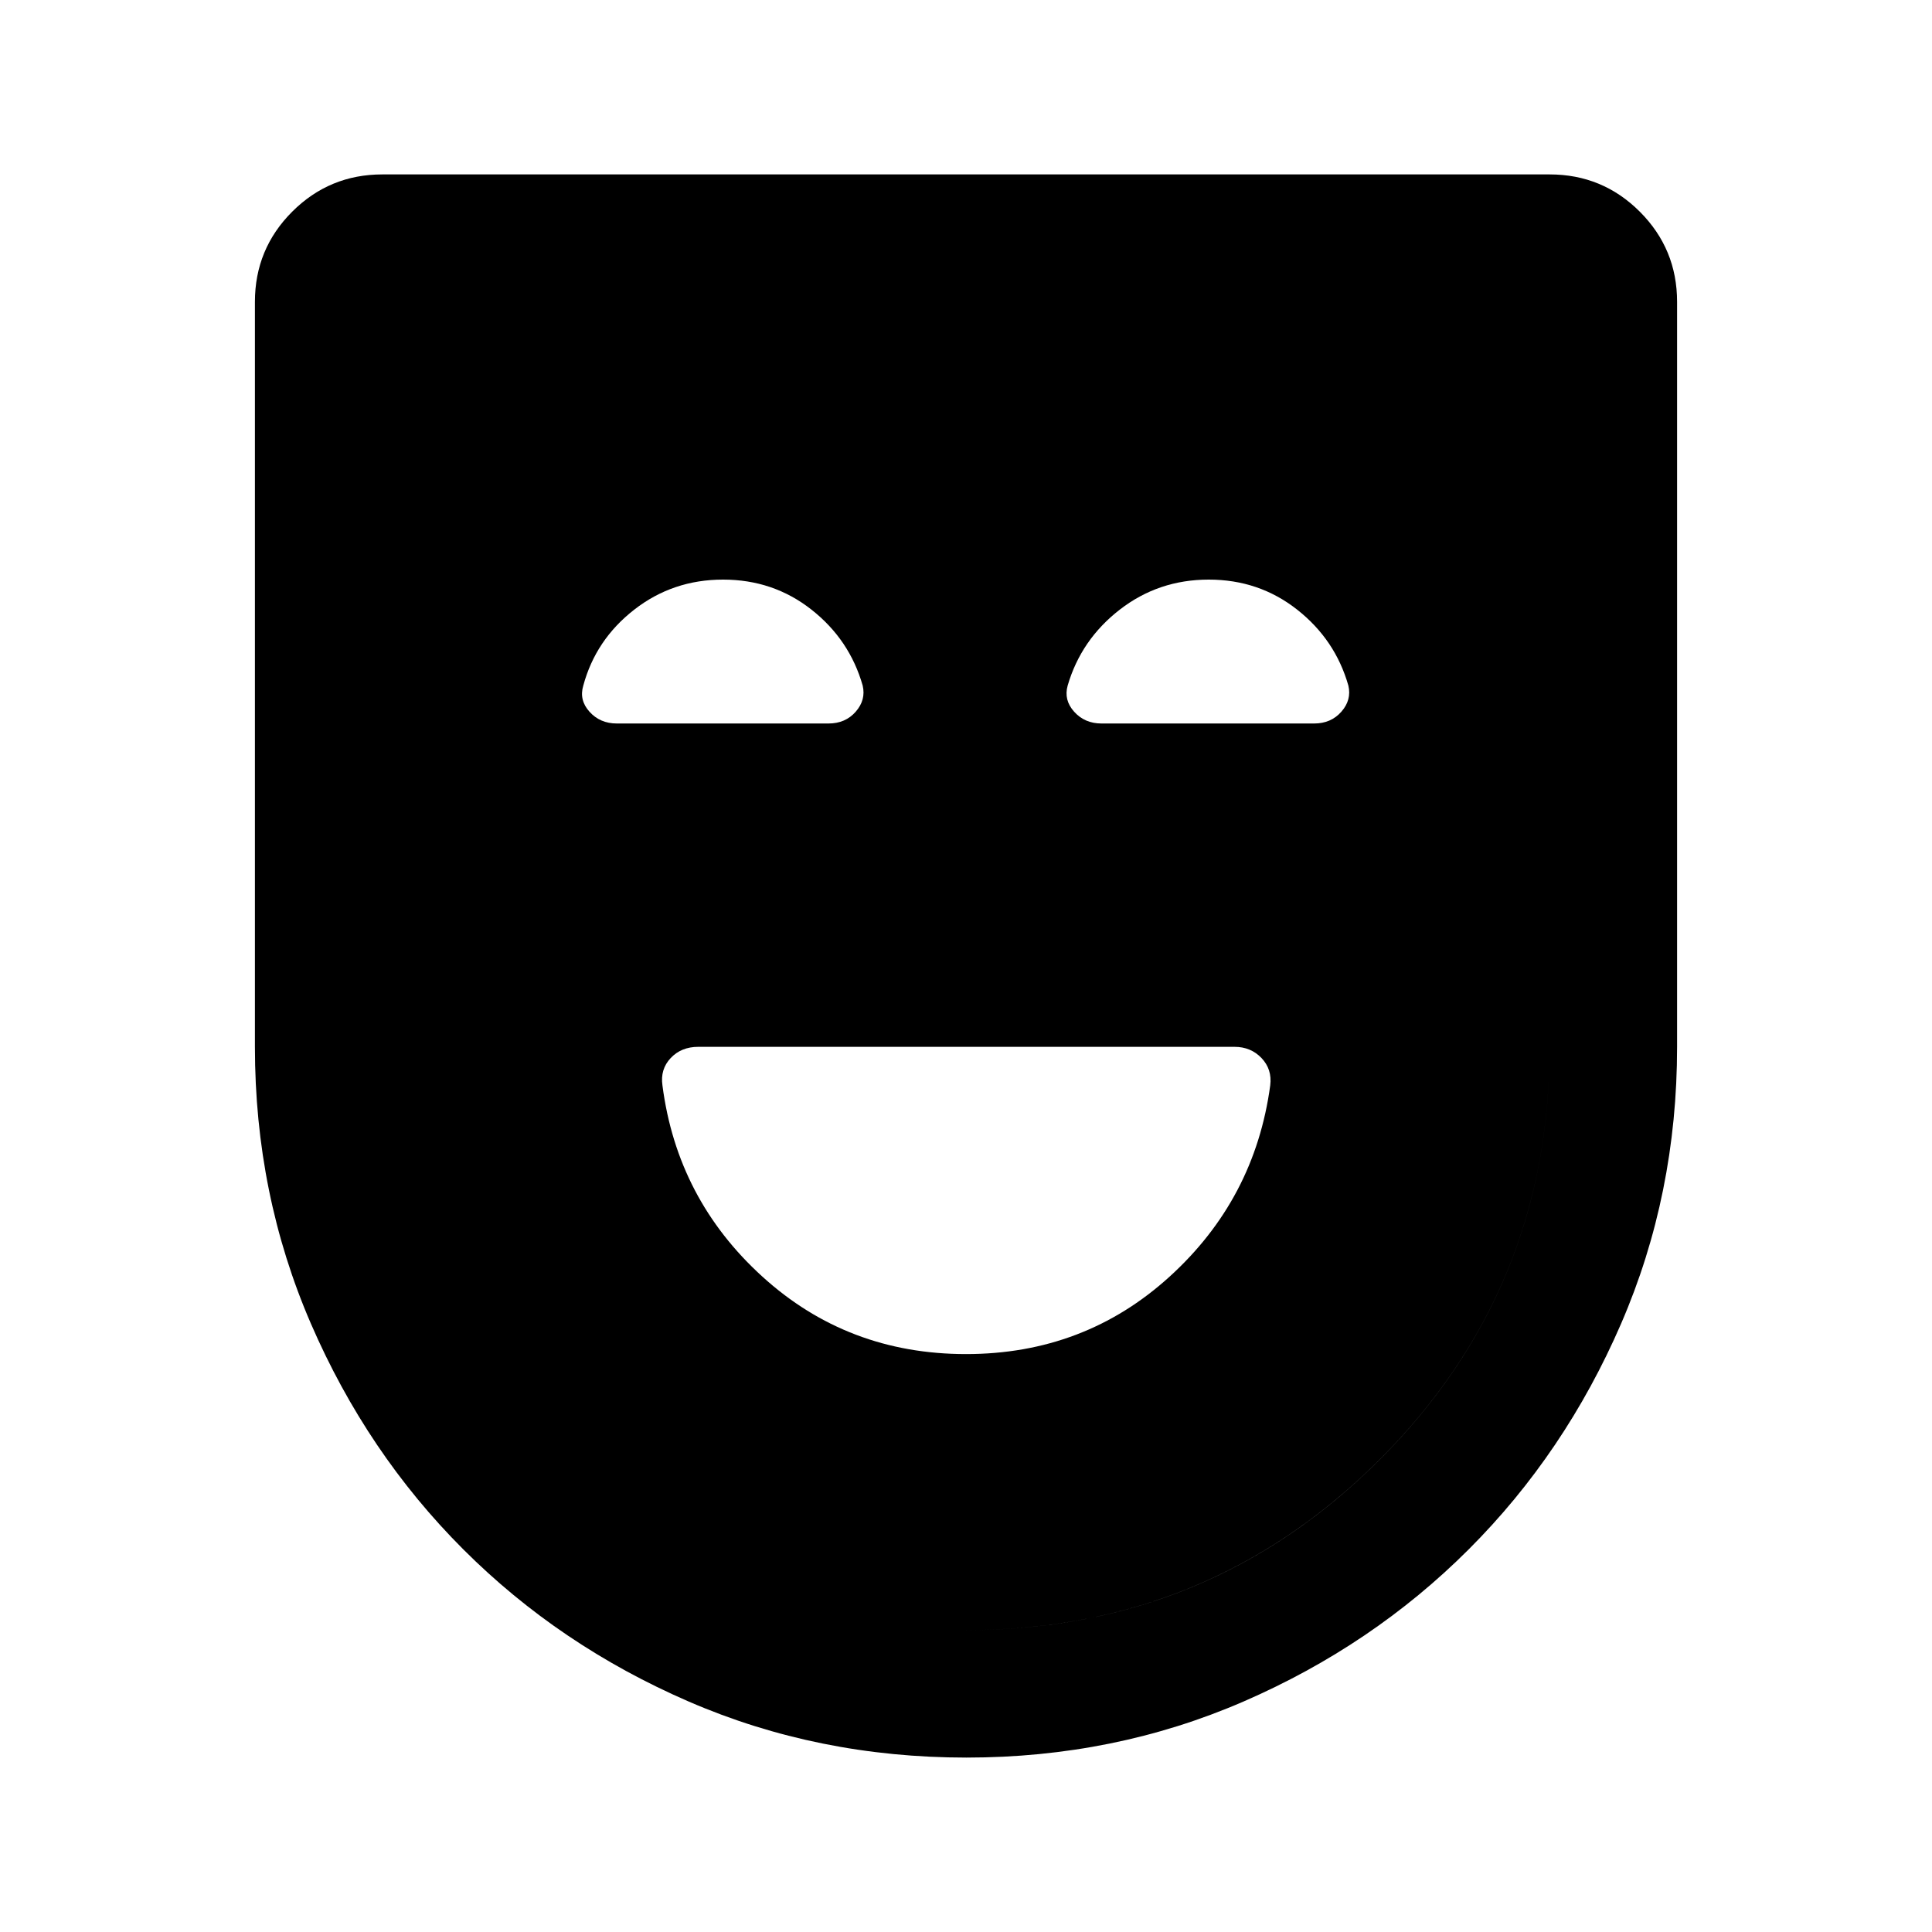 <svg xmlns="http://www.w3.org/2000/svg" height="40" viewBox="0 -960 960 960" width="40"><path d="M480-287.167q58.833 0 101.184-38.496 42.35-38.496 49.983-95.004 1-8-4.314-13.583t-13.422-5.583H346.963q-8.463 0-13.713 5.583t-4.083 13.583q7.299 56.508 49.649 95.004Q421.167-287.167 480-287.167Zm.231 200.5q-73.731 0-137.981-27.833t-112.083-75.667Q182.333-238 154.5-302.251t-27.833-137.582V-810q0-26.292 18.52-44.813 18.521-18.52 44.813-18.52h580q26.292 0 44.813 18.52 18.52 18.521 18.52 44.813v370.167q0 73.331-27.833 137.582Q777.667-238 729.833-190.167 682-142.333 617.845-114.5q-64.154 27.833-137.614 27.833ZM480.034-150q120.633 0 205.3-84.5Q770-319 770-439.781V-810H190v370.219Q190-319 274.7-234.5T480.034-150Zm-.068 0q-120.633 0-205.3-84.5Q190-319 190-439.781V-810h580v370.219Q770-319 685.3-234.5T479.966-150ZM359.289-672q-24.956 0-44.122 14.917-19.167 14.916-25.334 37.75-2.166 7.166 3.091 13 5.257 5.833 13.576 5.833h105.164q8.413 0 13.541-5.865 5.128-5.864 3.461-12.968-6.5-22.834-25.46-37.75Q384.245-672 359.289-672Zm241.334 0q-24.956 0-44.206 14.917-19.25 14.916-25.902 37.75-2.015 7.166 3.242 13 5.258 5.833 13.576 5.833h105.649q8.397 0 13.541-5.865 5.144-5.864 3.477-12.968-6.5-22.834-25.461-37.75Q625.579-672 600.623-672Z"/></svg>
